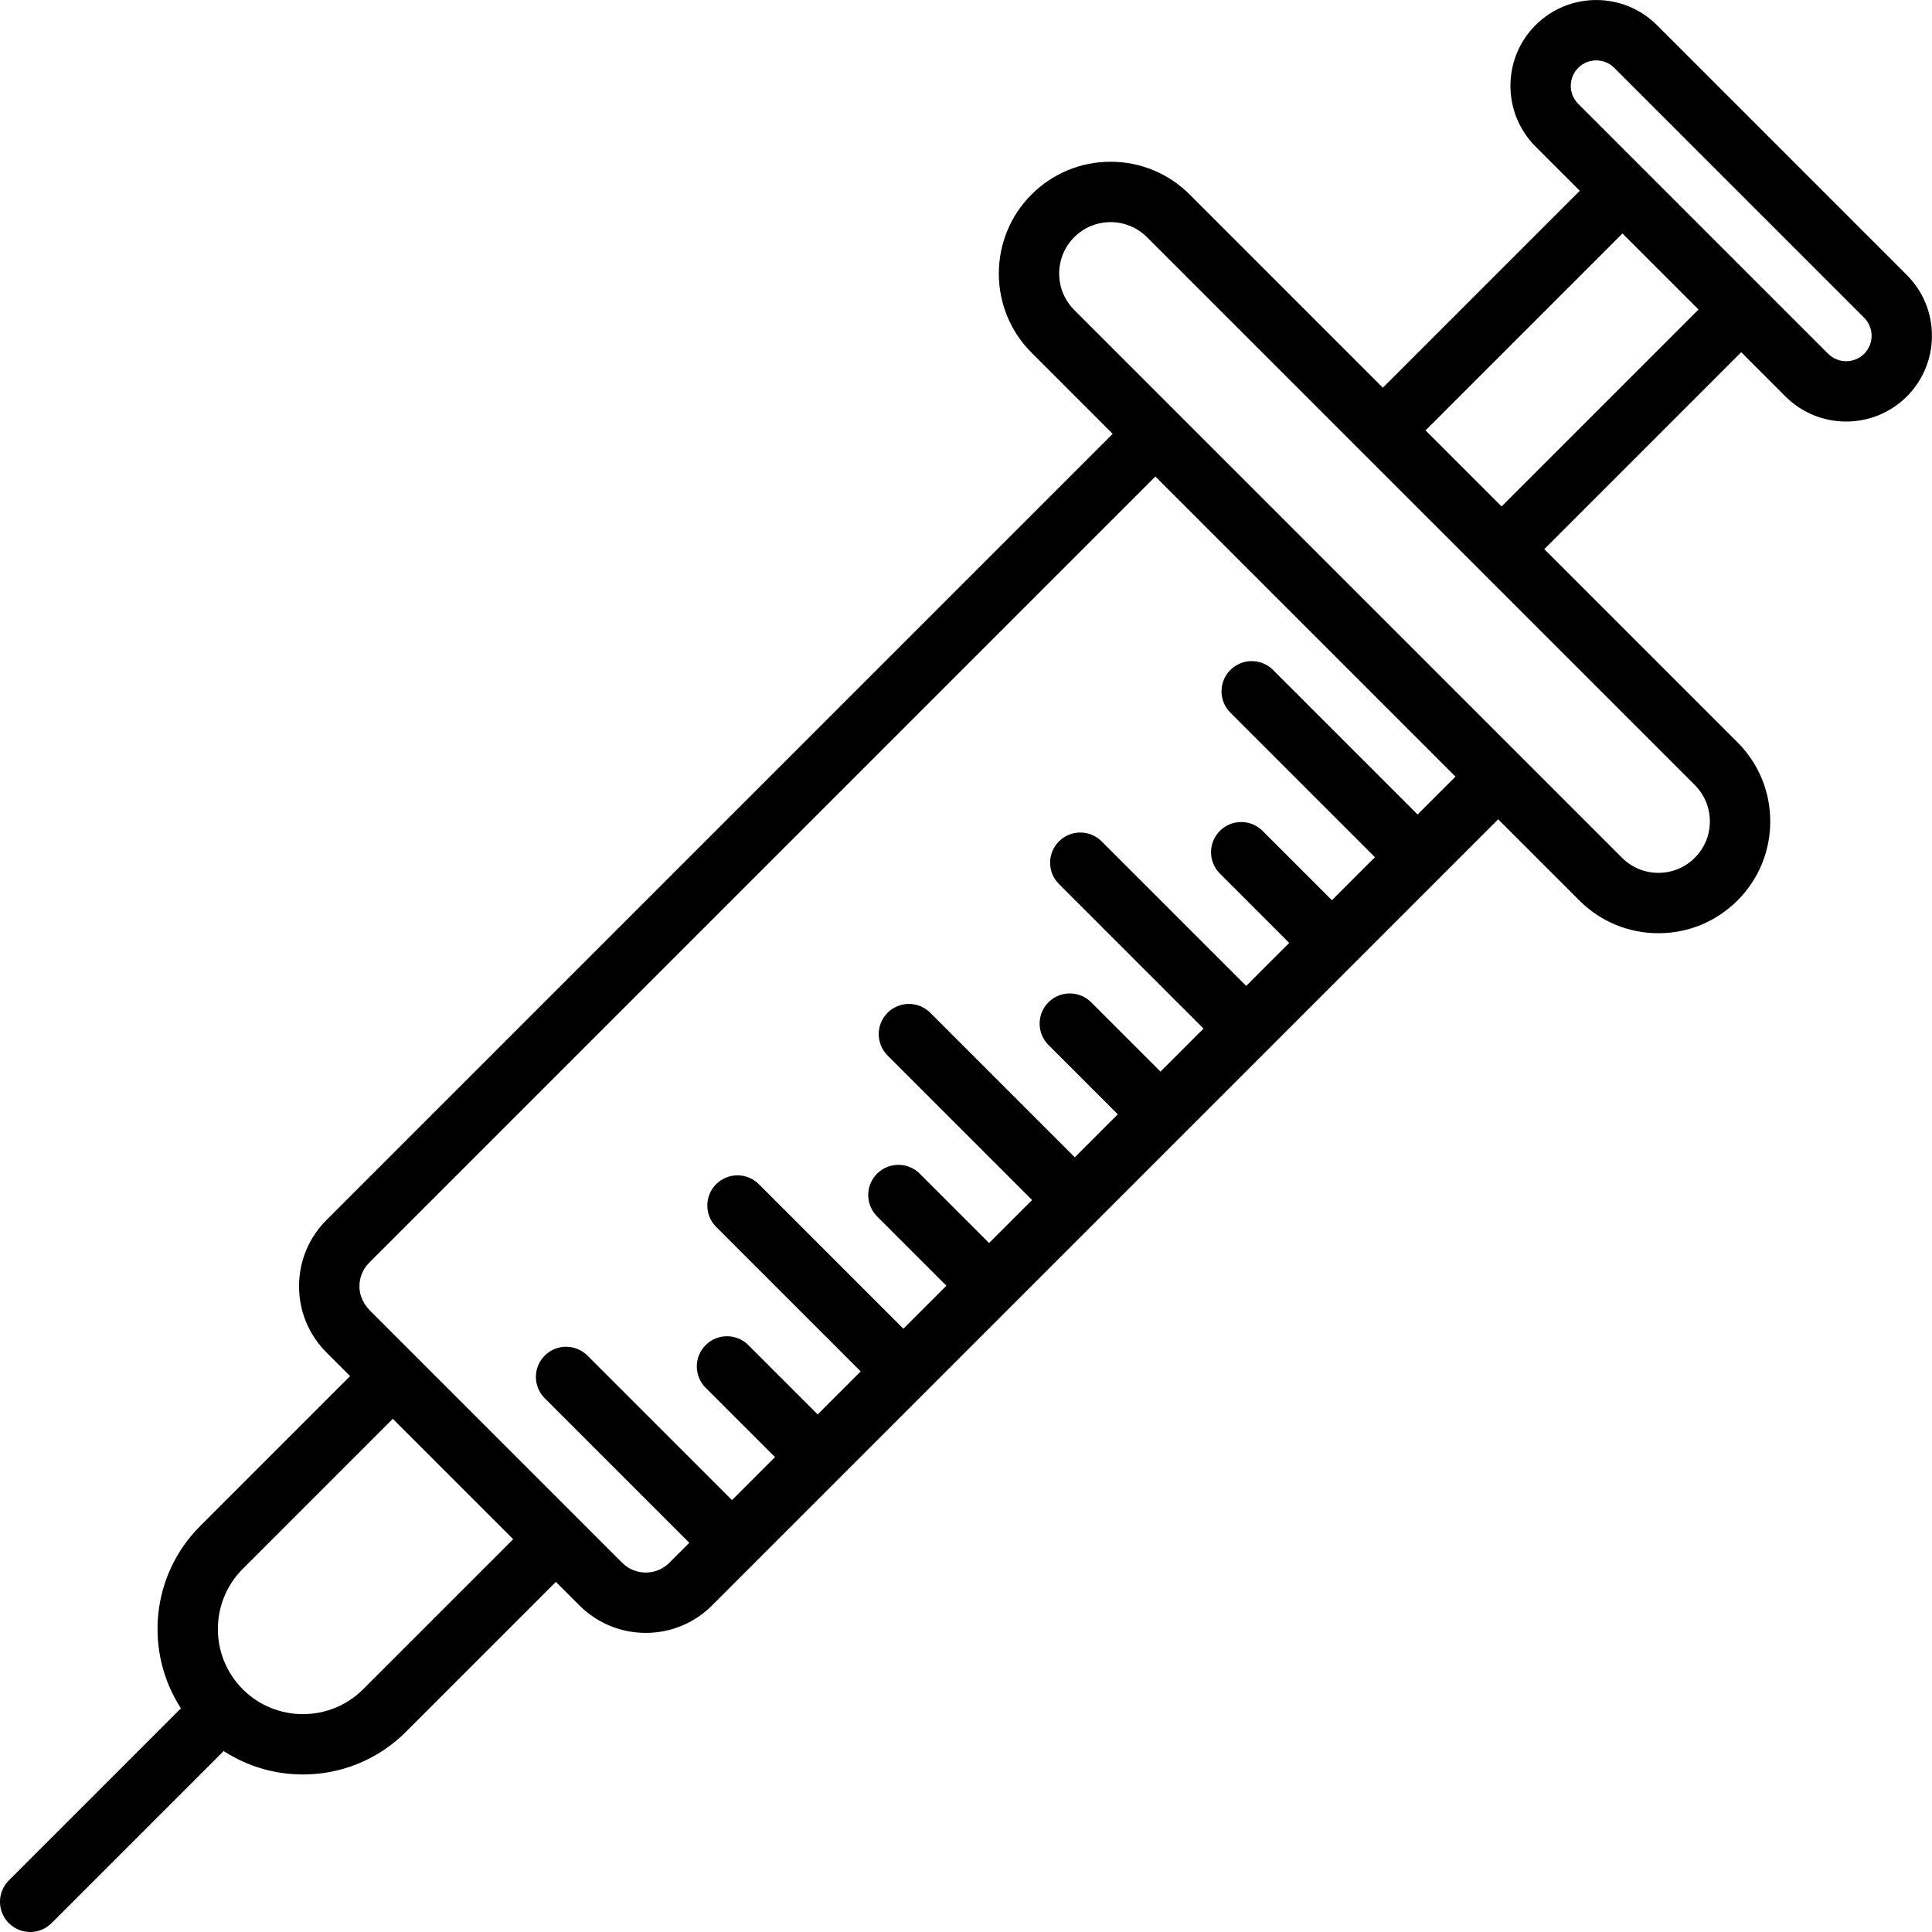 <svg id="Layer_1" enable-background="new 0 0 512 512" height="512" viewBox="0 0 512 512" width="512" xmlns="http://www.w3.org/2000/svg"><path d="m8 512c2.047 0 4.095-.781 5.657-2.343l45.614-45.614c6.363 4.138 13.688 6.212 21.014 6.212 9.874 0 19.748-3.758 27.266-11.275l39.767-39.767 6.264 6.264c4.84 4.839 11.194 7.259 17.552 7.258 6.355 0 12.714-2.42 17.553-7.258l208.35-208.35 21.508 21.508c5.597 5.597 13.039 8.68 20.954 8.68 7.916 0 15.357-3.083 20.954-8.679 5.598-5.597 8.681-13.039 8.681-20.955s-3.083-15.357-8.68-20.954l-51.199-51.199 52.185-52.188 11.725 11.725c4.436 4.435 10.261 6.652 16.086 6.652s11.65-2.217 16.086-6.652c8.869-8.87 8.869-23.302 0-32.171l-66.229-66.23c-8.872-8.871-23.303-8.87-32.173 0-8.869 8.87-8.869 23.302 0 32.171l11.725 11.725-52.187 52.187-51.198-51.198c-5.598-5.597-13.039-8.68-20.955-8.68-7.915 0-15.356 3.083-20.954 8.68-11.554 11.554-11.554 30.354 0 41.909l21.508 21.508-208.352 208.349c-4.688 4.688-7.27 10.921-7.27 17.552s2.582 12.864 7.27 17.552l6.264 6.264-39.766 39.767c-13.094 13.094-14.778 33.339-5.062 48.279l-45.615 45.614c-3.124 3.124-3.124 8.189 0 11.313 1.562 1.563 3.609 2.344 5.657 2.344zm410.249-484.479c-2.632-2.631-2.632-6.913 0-9.544 1.315-1.316 3.044-1.974 4.772-1.974s3.456.658 4.771 1.974l66.229 66.23c2.632 2.631 2.632 6.913 0 9.544-2.631 2.631-6.912 2.631-9.543 0zm11.724 34.352 20.153 20.153-52.187 52.187-20.153-20.153zm-145.293 20.27c-5.315-5.316-5.315-13.966 0-19.282 2.575-2.575 5.998-3.993 9.64-3.993 3.643 0 7.065 1.418 9.641 3.993l145.177 145.179h.001c2.575 2.575 3.993 5.999 3.993 9.64s-1.418 7.065-3.994 9.641c-2.575 2.575-5.998 3.993-9.641 3.993-3.642 0-7.064-1.418-9.64-3.993zm-186.843 252.486 208.35-208.35 79.534 79.534-10.042 10.042-38.307-38.307c-3.124-3.124-8.189-3.124-11.314 0-3.124 3.124-3.125 8.19 0 11.314l38.307 38.307-11.398 11.398-18.376-18.377c-3.124-3.124-8.189-3.124-11.314 0-3.124 3.124-3.125 8.19 0 11.314l18.376 18.377-11.398 11.398-38.307-38.308c-3.124-3.124-8.189-3.124-11.314 0-3.124 3.124-3.125 8.19 0 11.314l38.307 38.308-11.398 11.398-18.376-18.377c-3.124-3.124-8.189-3.124-11.314 0-3.124 3.124-3.125 8.19 0 11.314l18.376 18.377-11.398 11.398-38.307-38.308c-3.124-3.124-8.189-3.124-11.314 0-3.124 3.124-3.125 8.19 0 11.314l38.307 38.308-11.398 11.398-18.376-18.377c-3.124-3.124-8.189-3.124-11.314 0-3.124 3.124-3.125 8.19 0 11.314l18.377 18.377-11.398 11.398-38.308-38.307c-3.124-3.124-8.189-3.124-11.314 0-3.124 3.124-3.125 8.19 0 11.314l38.307 38.307-11.398 11.398-18.377-18.377c-3.124-3.124-8.189-3.124-11.314 0-3.124 3.124-3.125 8.19 0 11.314l18.377 18.377-11.398 11.398-38.308-38.308c-3.124-3.124-8.189-3.124-11.314 0-3.125 3.124-3.125 8.19 0 11.314l38.308 38.307-5.298 5.298c-3.441 3.439-9.039 3.439-12.477 0l-66.84-66.839c-1.582-1.582-2.647-3.658-2.785-5.891-.158-2.564.768-5.004 2.568-6.803zm-33.503 81.135 39.766-39.767 31.903 31.903-39.766 39.767c-8.796 8.795-23.107 8.796-31.903 0s-8.796-23.108 0-31.903z"/></svg>